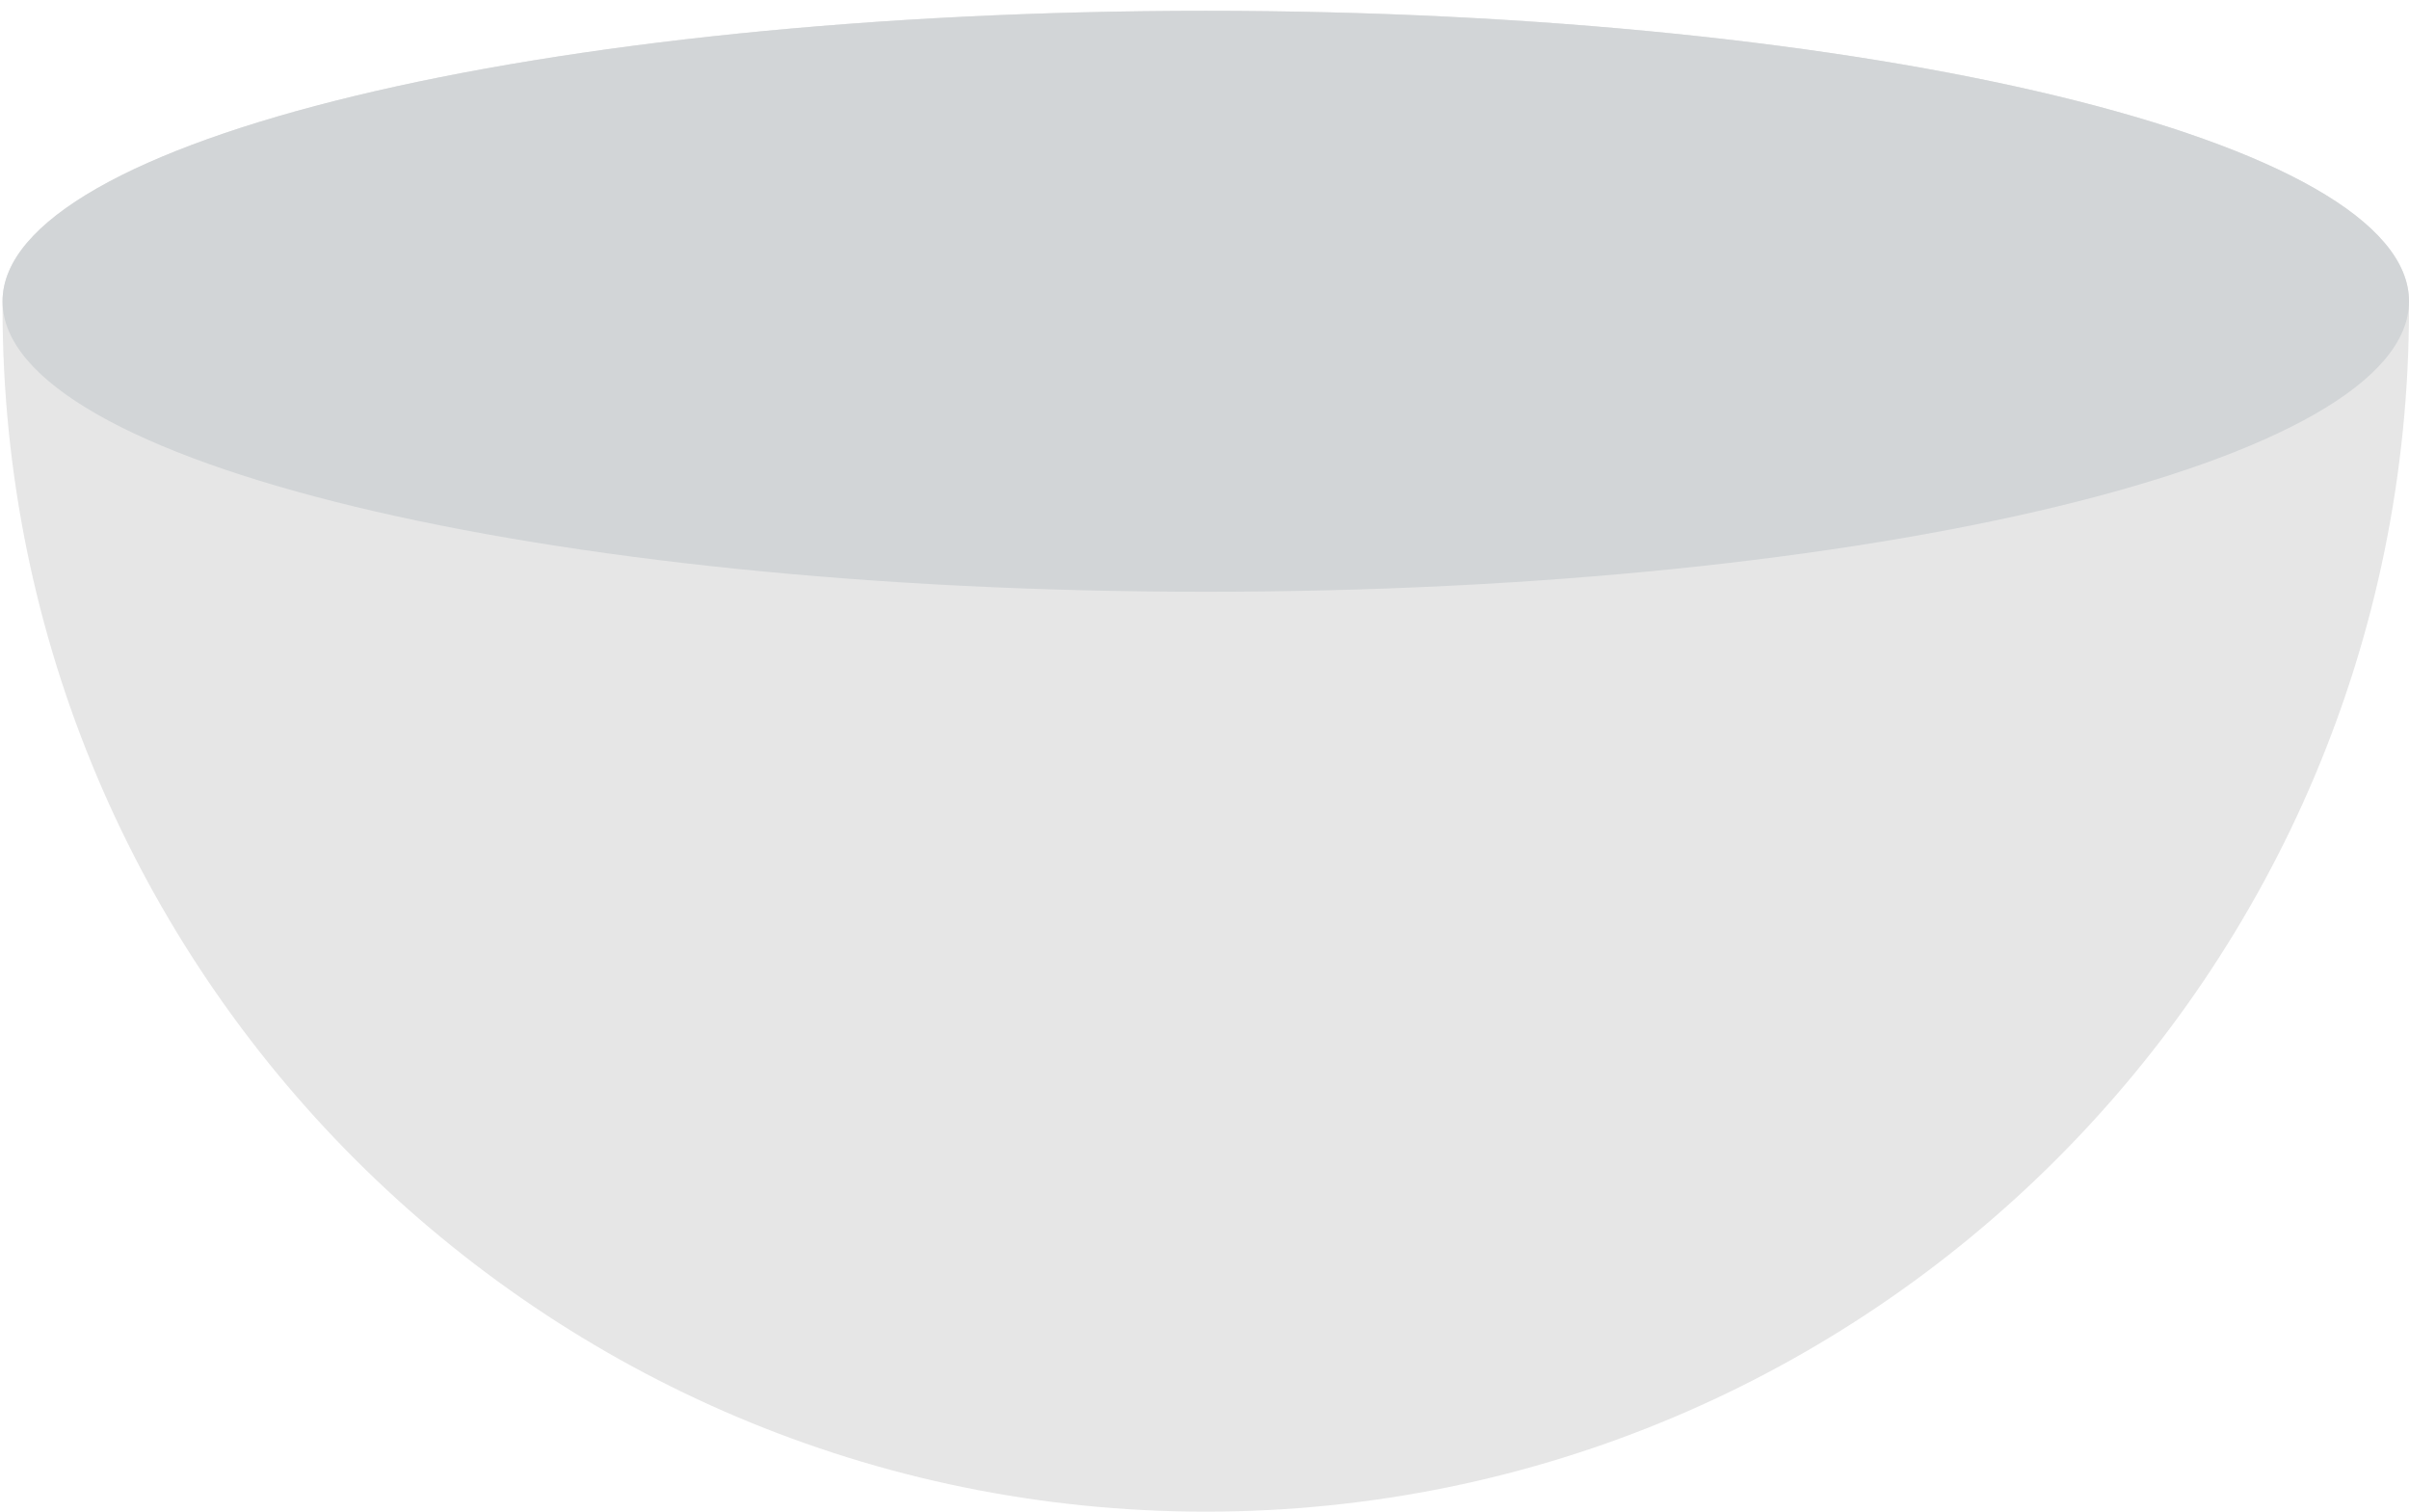<?xml version="1.0" encoding="UTF-8" standalone="no"?>
<svg width="51px" height="32px" viewBox="0 0 51 32" version="1.1" xmlns="http://www.w3.org/2000/svg" xmlns:xlink="http://www.w3.org/1999/xlink" xmlns:sketch="http://www.bohemiancoding.com/sketch/ns">
    <!-- Generator: Sketch 3.2.2 (9983) - http://www.bohemiancoding.com/sketch -->
    <title>154 - Bowl (Flat)</title>
    <desc>Created with Sketch.</desc>
    <defs></defs>
    <g id="Page-1" stroke="none" stroke-width="1" fill="none" fill-rule="evenodd" sketch:type="MSPage">
        <g id="154---Bowl-(Flat)" sketch:type="MSLayerGroup">
            <path d="M51,6.378 C51,2.983 39.595,0.229 25.527,0.229 C11.459,0.229 0.054,2.983 0.054,6.378 L0.054,6.527 C0.054,20.595 11.459,32 25.527,32 C39.595,32 51,20.595 51,6.527 L51,6.378" id="Fill-731" fill="#E6E6E6" sketch:type="MSShapeGroup"></path>
            <path d="M51,6.378 C51,9.774 39.595,12.527 25.527,12.527 C11.459,12.527 0.054,9.774 0.054,6.378 C0.054,2.982 11.459,0.229 25.527,0.229 C39.595,0.229 51,2.982 51,6.378" id="Fill-732" fill="#D2D5D7" sketch:type="MSShapeGroup"></path>
        </g>
    </g>
</svg>